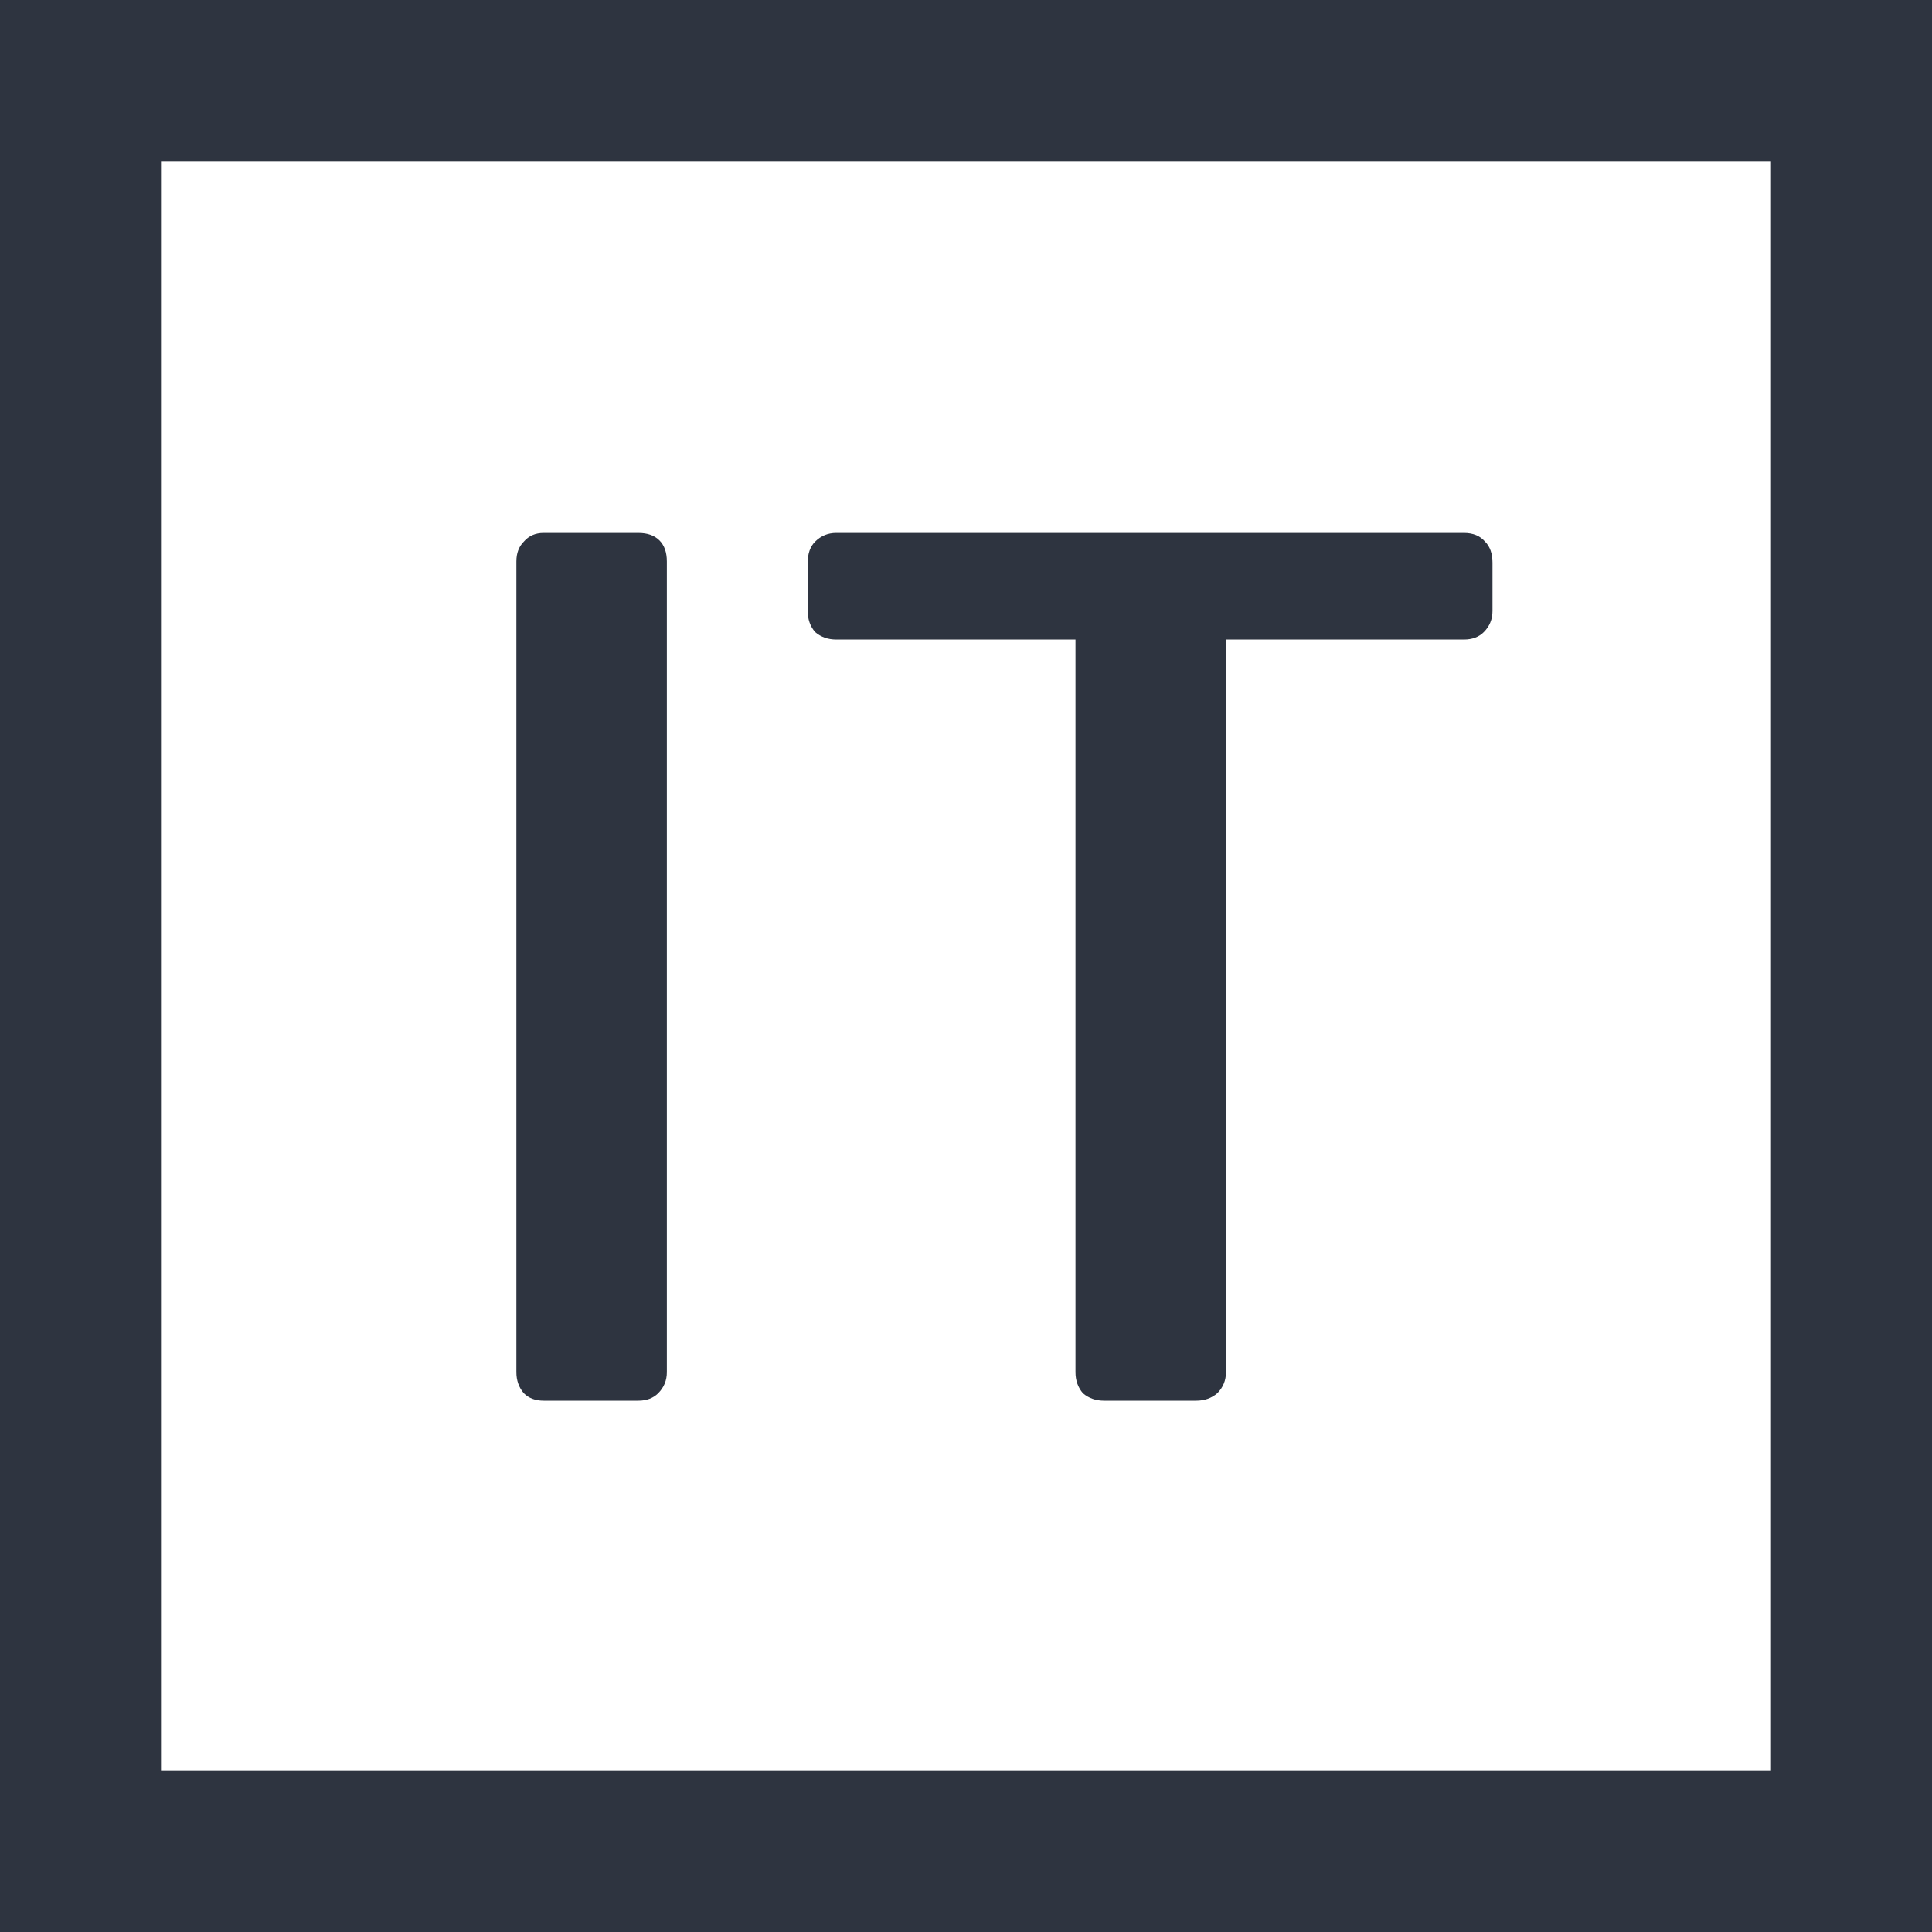 <svg xmlns="http://www.w3.org/2000/svg" viewBox="0 0 1200 1200" width="300" height="300">
  <style>
    .shape {
      fill: none;
      stroke: #2e3440;
      stroke-linecap: round;
      stroke-linejoin: round;
      stroke-width: 200;
    }
  </style>
  <path
    class="shape"
    d="M50 0L1150 0C1177.65 0 1200 22.35 1200 50L1200 1150C1200 1177.65 1177.65 1200 1150 1200L50 1200C22.35 1200 0 1177.65 0 1150L0 50C0 22.35 22.35 0 50 0Z"
  />
  <path
    fill="#2e3440"
    d="M357.98 870Q350.28 870 345.66 865.38Q341.04 859.99 341.04 852.29L341.04 348.71Q341.04 341.01 345.66 336.39Q350.28 331 357.98 331L396.48 331Q404.95 331 409.57 335.62Q414.19 340.24 414.19 348.71L414.19 852.29Q414.19 859.99 408.8 865.38Q404.18 870 396.48 870L357.98 870ZM337.67 870Q329.97 870 325.35 865.38Q320.73 859.99 320.73 852.29L320.73 348.71Q320.73 341.01 325.35 336.39Q329.97 331 337.67 331L376.17 331Q384.64 331 389.26 335.62Q393.88 340.24 393.88 348.71L393.88 852.29Q393.88 859.99 388.49 865.38Q383.87 870 376.17 870L337.67 870ZM706.02 870Q698.32 870 692.93 865.38Q688.31 859.99 688.31 852.29L688.31 397.22L539.7 397.22Q532 397.22 526.61 392.6Q521.99 387.21 521.99 379.51L521.99 349.48Q521.99 341.01 526.61 336.39Q532 331 539.7 331L909.3 331Q917.77 331 922.39 336.39Q927.01 341.01 927.01 349.48L927.01 379.51Q927.01 387.21 921.62 392.6Q917 397.22 909.3 397.22L761.46 397.22L761.46 852.29Q761.46 859.99 756.07 865.38Q750.68 870 742.98 870L706.02 870ZM685.71 870Q678.01 870 672.62 865.38Q668 859.99 668 852.29L668 397.22L519.39 397.22Q511.69 397.22 506.3 392.6Q501.68 387.21 501.68 379.51L501.68 349.48Q501.68 341.01 506.3 336.39Q511.69 331 519.39 331L888.99 331Q897.46 331 902.08 336.39Q906.7 341.01 906.7 349.48L906.7 379.51Q906.7 387.21 901.31 392.6Q896.69 397.22 888.99 397.22L741.15 397.22L741.15 852.29Q741.15 859.99 735.76 865.38Q730.37 870 722.67 870L685.71 870Z"
  />
</svg>

